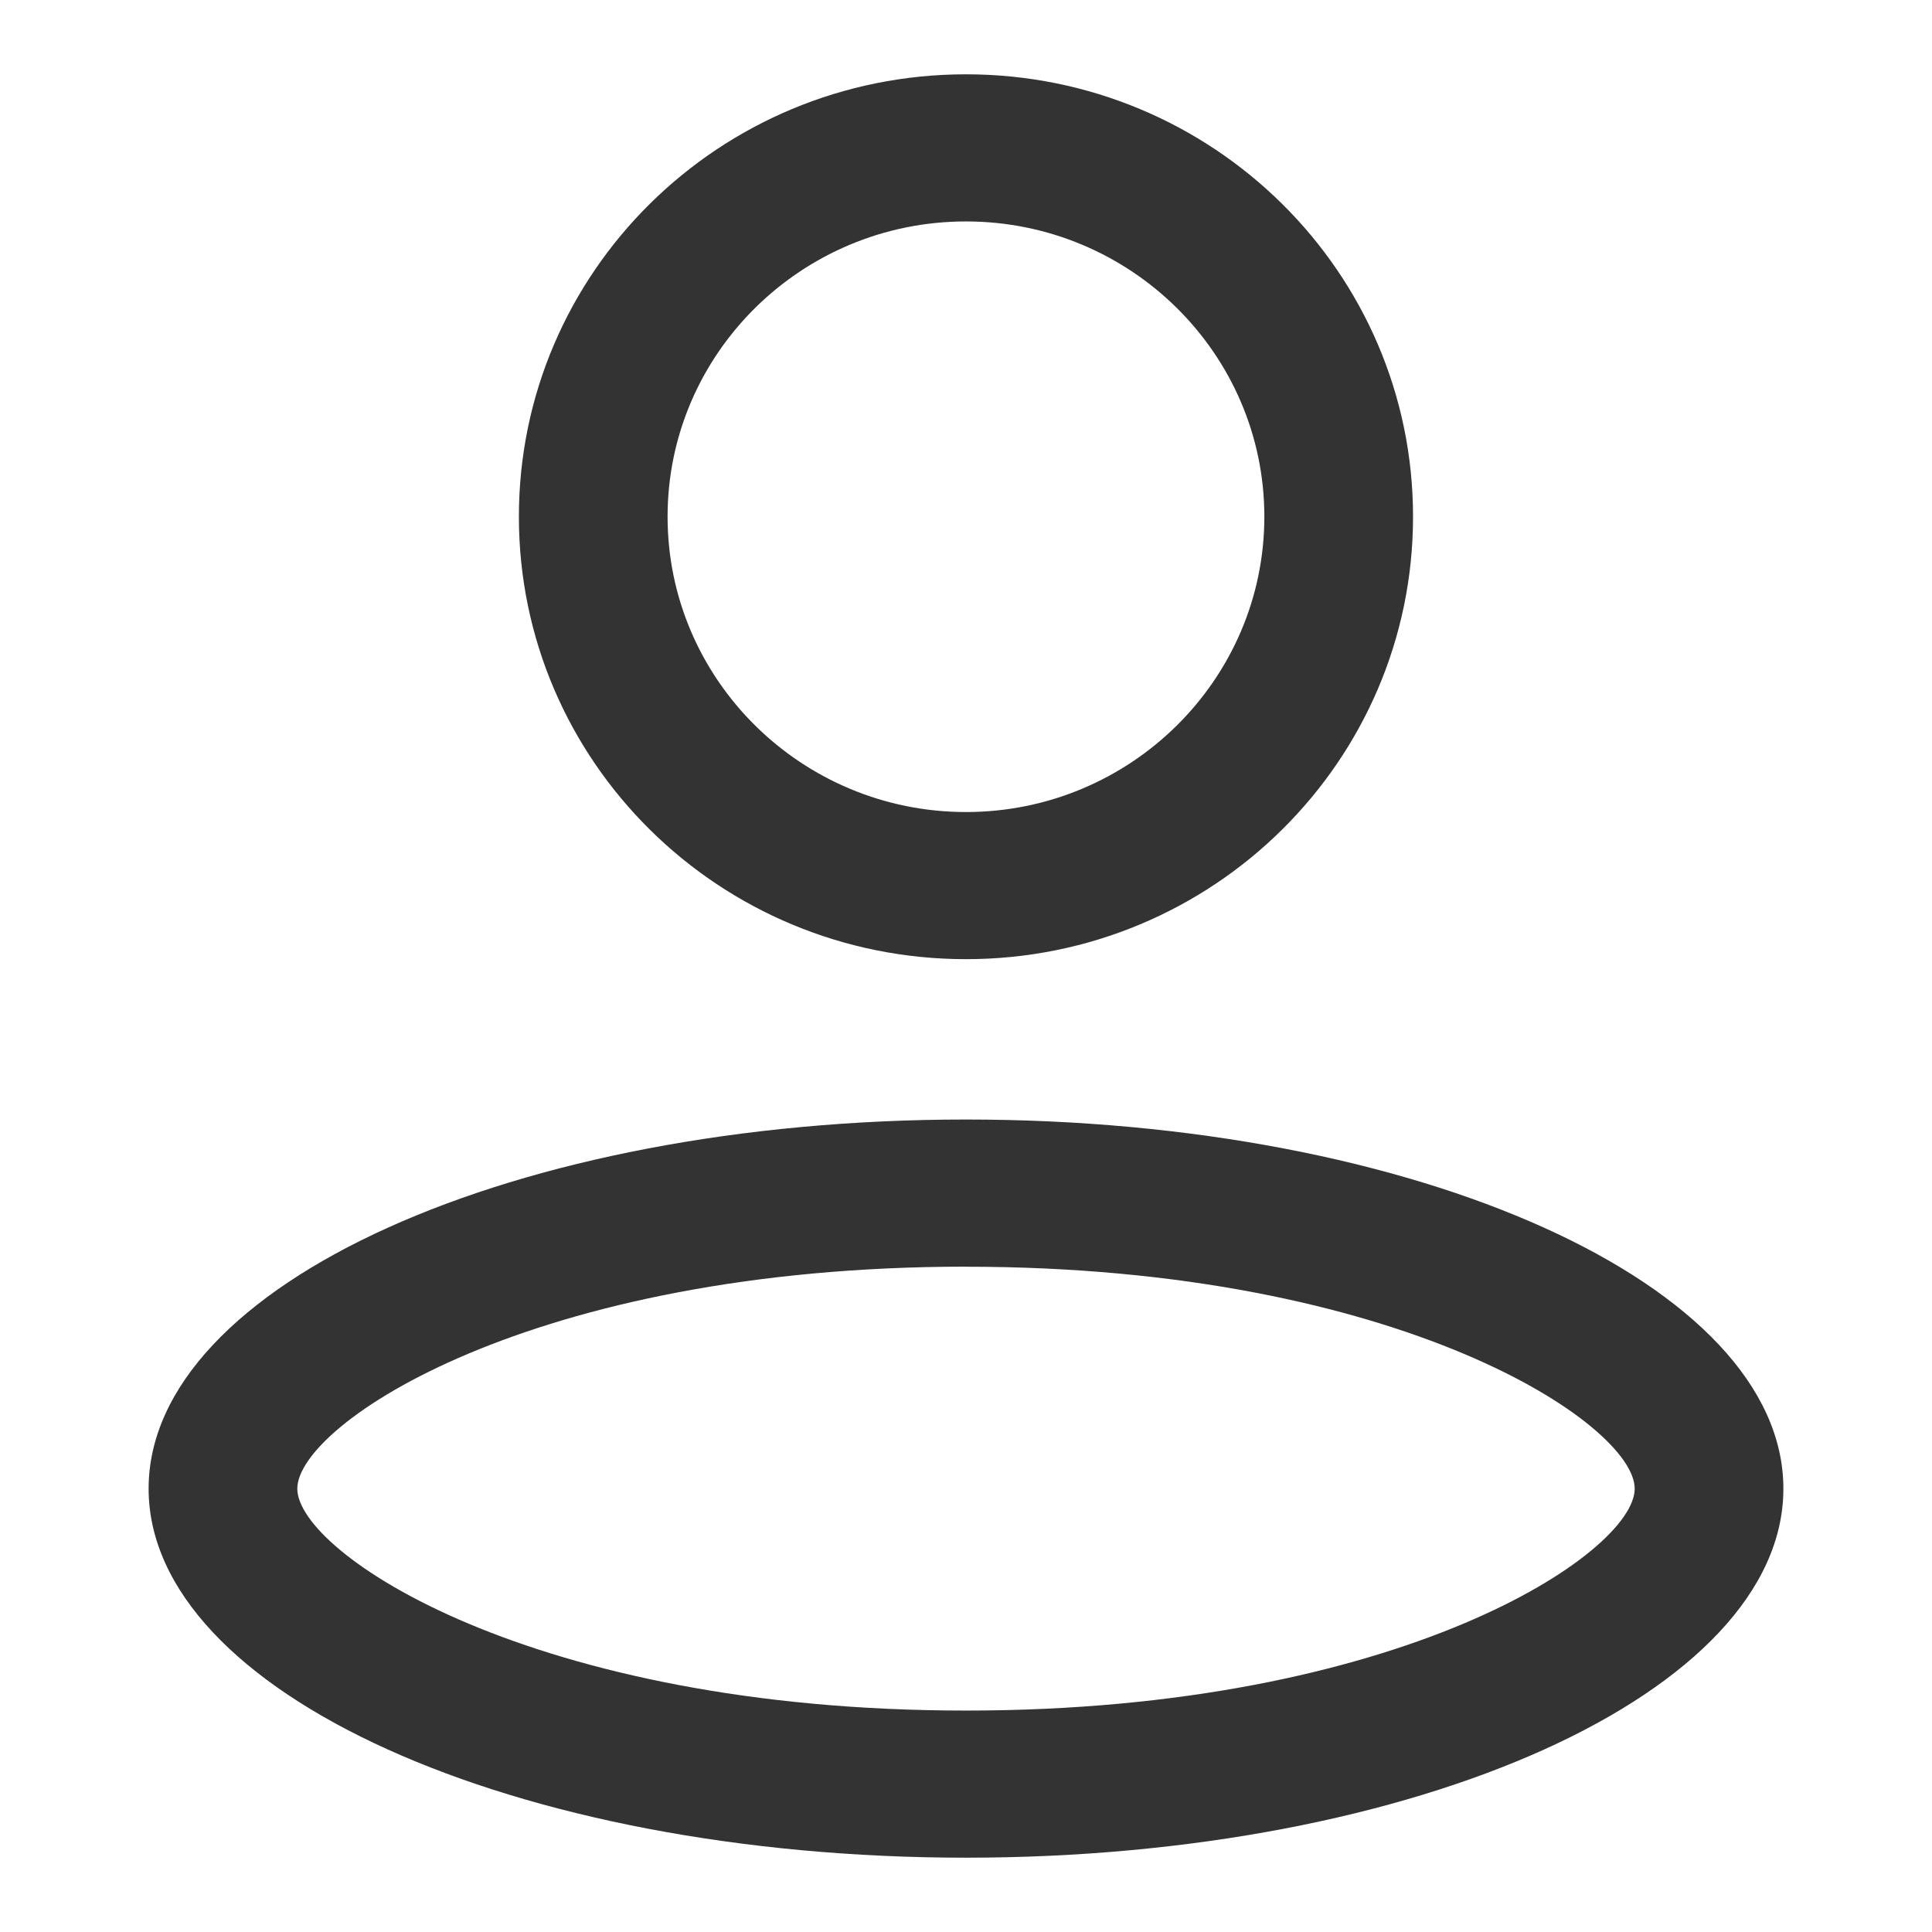<?xml version="1.0" standalone="no"?><!DOCTYPE svg PUBLIC "-//W3C//DTD SVG 1.1//EN" "http://www.w3.org/Graphics/SVG/1.1/DTD/svg11.dtd"><svg class="icon" width="200px" height="200.00px" viewBox="0 0 1024 1024" version="1.1" xmlns="http://www.w3.org/2000/svg"><path fill="#333333" d="M512 39.385c130.875 0 236.938 104.96 236.938 234.457 0 129.575-106.063 234.535-236.938 234.535-130.914 0-236.977-104.96-236.977-234.535C275.023 144.345 381.086 39.385 512 39.385z m0 77.982c-87.237 0-158.169 70.183-158.169 156.475 0 86.331 70.932 156.554 158.169 156.554 87.198 0 158.129-70.223 158.129-156.554 0-86.252-70.932-156.475-158.129-156.475z m0.039 476.002C751.222 593.369 945.231 680.96 945.231 789.031 945.231 897.024 751.222 984.615 512.039 984.615 272.738 984.615 78.769 897.024 78.769 789.031c0-108.111 193.969-195.663 433.27-195.663z m0 77.982c-230.282 0-354.462 83.535-354.462 117.681 0 34.107 124.219 117.602 354.462 117.602 230.203 0 354.383-83.495 354.383-117.602 0-34.146-124.18-117.642-354.383-117.642z" /></svg>